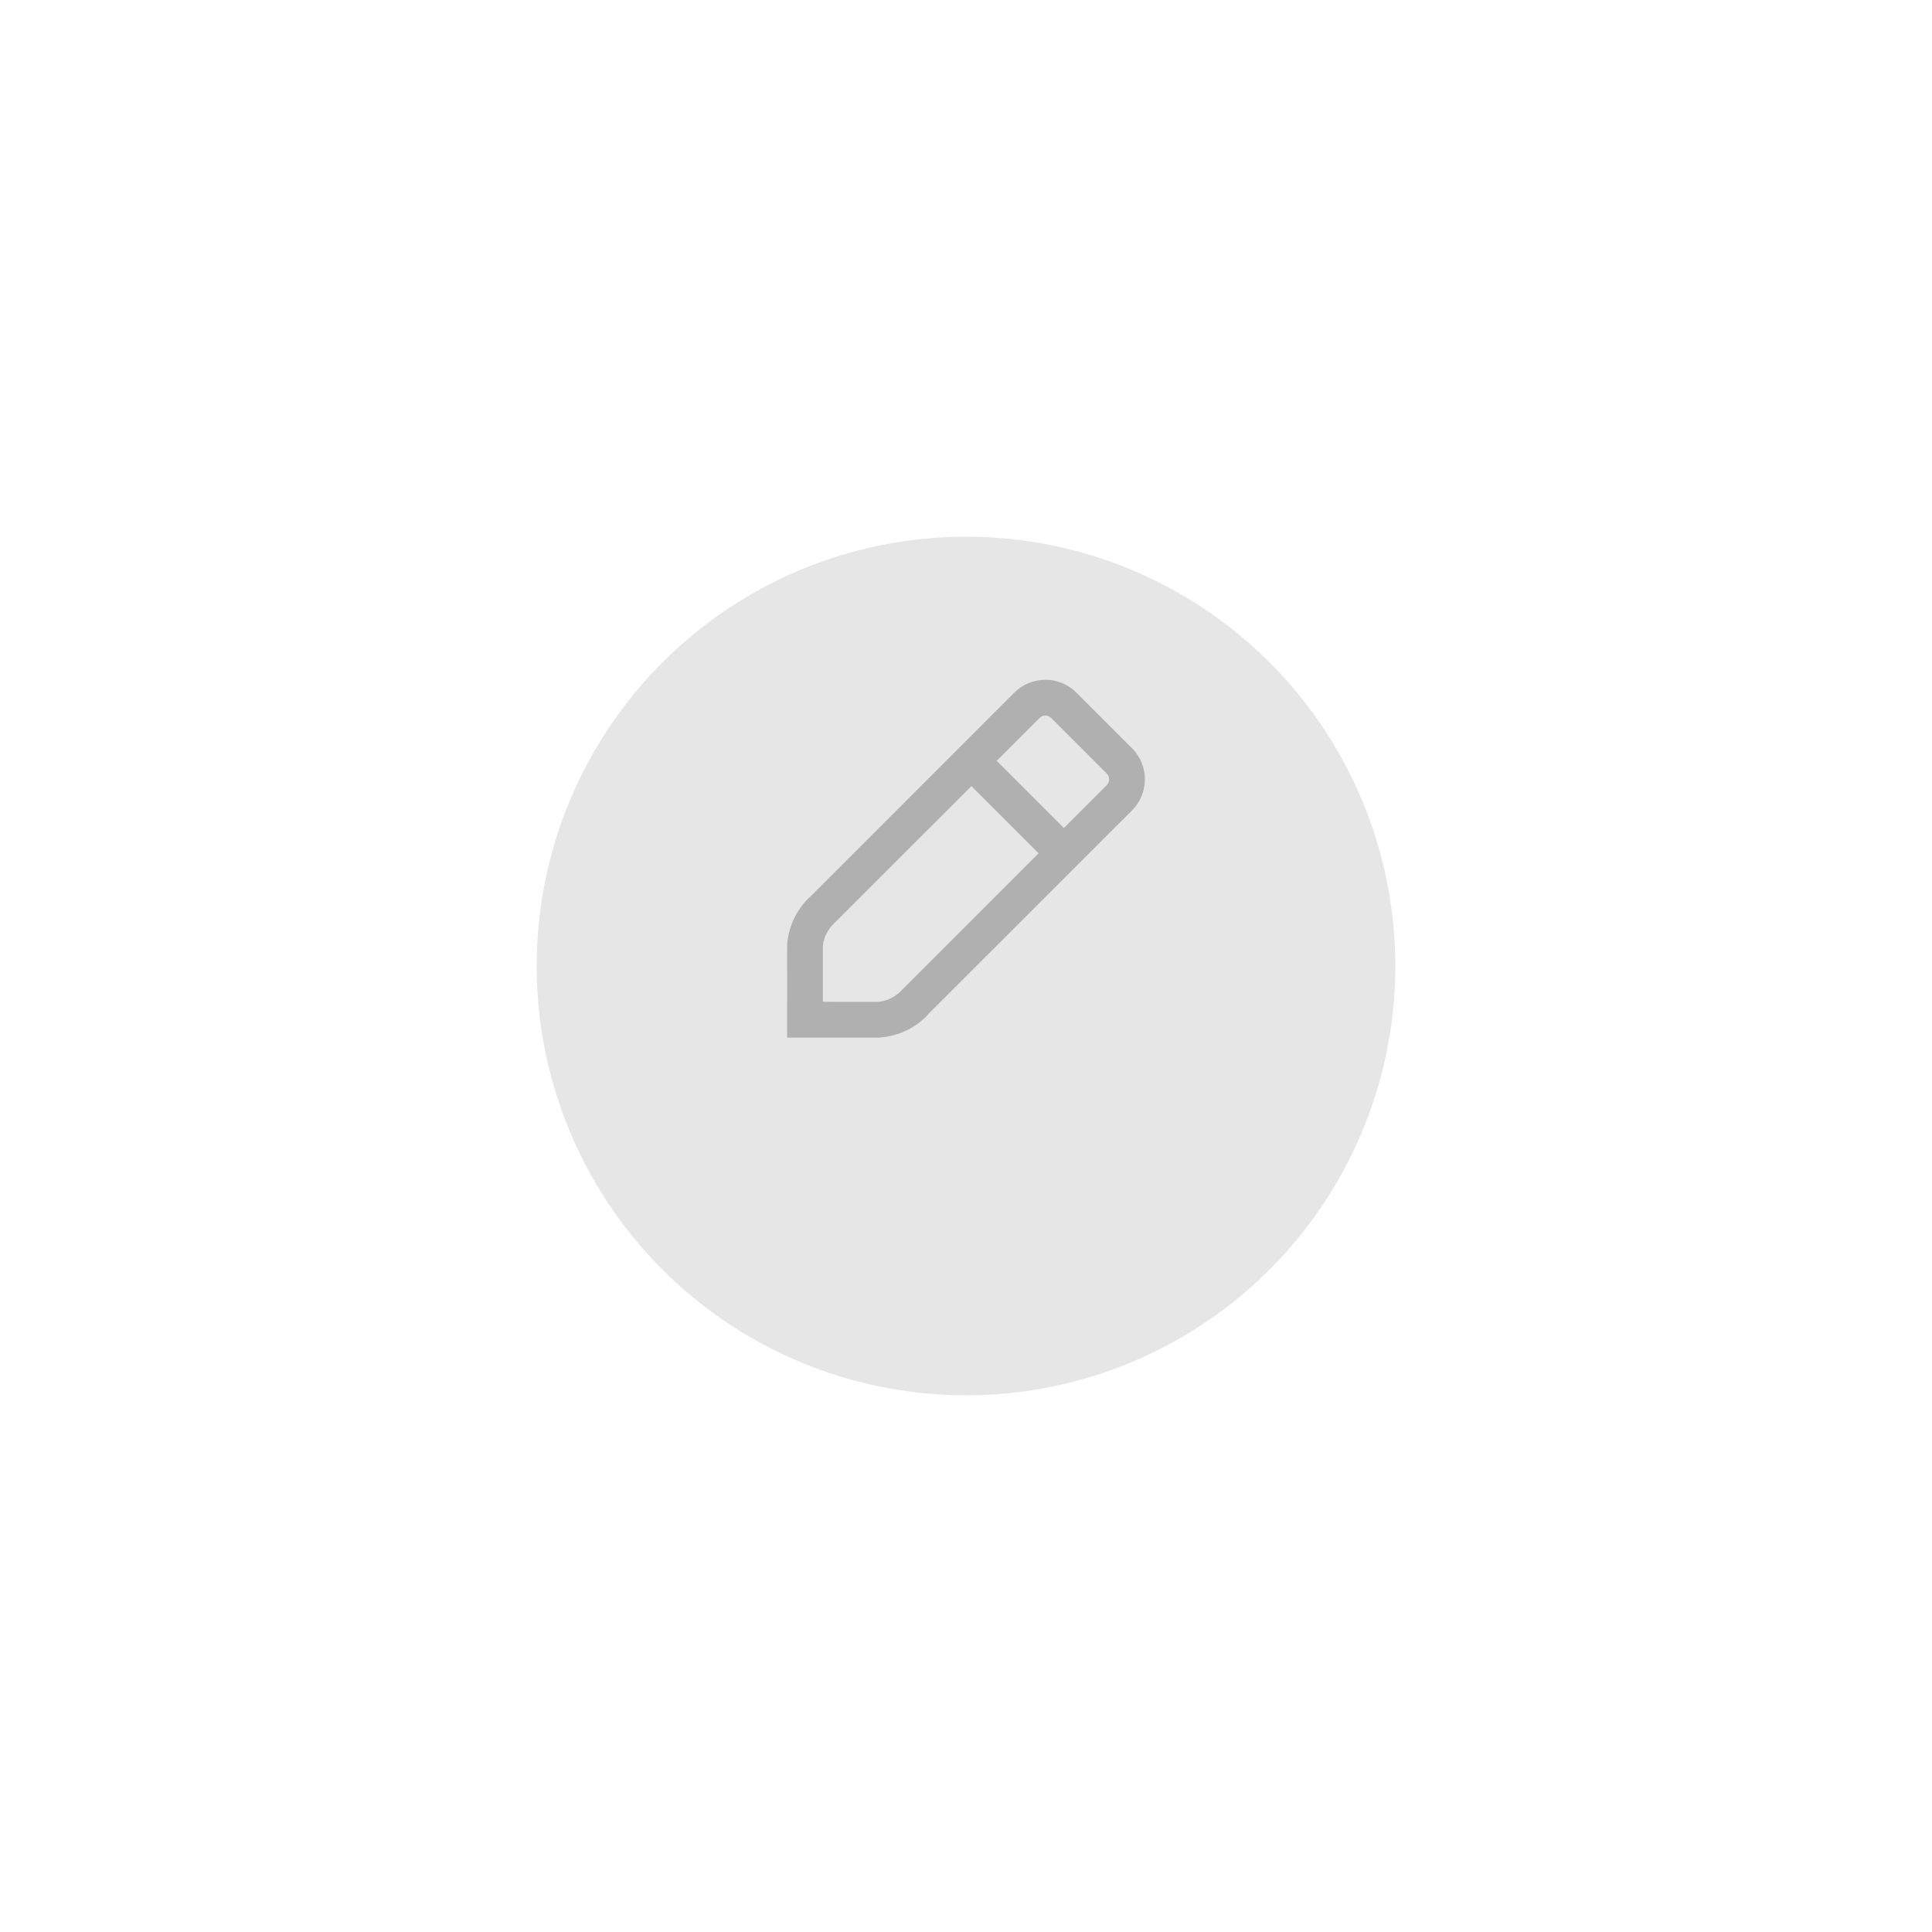 <svg width="72" height="72" viewBox="0 0 72 72" fill="none" xmlns="http://www.w3.org/2000/svg">
<g filter="url(#filter0_d)">
<circle cx="36" cy="32" r="16" fill="black" fill-opacity="0.1"/>
</g>
<g opacity="0.3">
<path fill-rule="evenodd" clip-rule="evenodd" d="M38.958 25.333C39.395 25.333 39.813 25.508 40.119 25.816L42.186 27.883C42.494 28.191 42.667 28.608 42.667 29.043C42.667 29.479 42.494 29.896 42.186 30.204L34.638 37.749C34.173 38.286 33.513 38.616 32.756 38.668H29.333V38.002L29.335 35.191C29.392 34.489 29.719 33.835 30.218 33.396L37.797 25.816C38.104 25.507 38.522 25.333 38.958 25.333ZM32.709 37.337C33.066 37.311 33.397 37.146 33.663 36.841L38.705 31.8L36.202 29.297L31.131 34.366C30.861 34.605 30.694 34.94 30.667 35.245V37.335L32.709 37.337ZM37.145 28.354L39.647 30.857L41.243 29.261C41.301 29.203 41.333 29.125 41.333 29.043C41.333 28.962 41.301 28.883 41.243 28.826L39.174 26.757C39.117 26.699 39.039 26.667 38.958 26.667C38.877 26.667 38.8 26.699 38.742 26.757L37.145 28.354Z" fill="#333333"/>
</g>
<defs>
<filter id="filter0_d" x="0" y="0" width="72" height="72" filterUnits="userSpaceOnUse" color-interpolation-filters="sRGB">
<feFlood flood-opacity="0" result="BackgroundImageFix"/>
<feColorMatrix in="SourceAlpha" type="matrix" values="0 0 0 0 0 0 0 0 0 0 0 0 0 0 0 0 0 0 127 0"/>
<feOffset dy="4"/>
<feGaussianBlur stdDeviation="10"/>
<feColorMatrix type="matrix" values="0 0 0 0 0 0 0 0 0 0 0 0 0 0 0 0 0 0 0.05 0"/>
<feBlend mode="normal" in2="BackgroundImageFix" result="effect1_dropShadow"/>
<feBlend mode="normal" in="SourceGraphic" in2="effect1_dropShadow" result="shape"/>
</filter>
</defs>
</svg>
